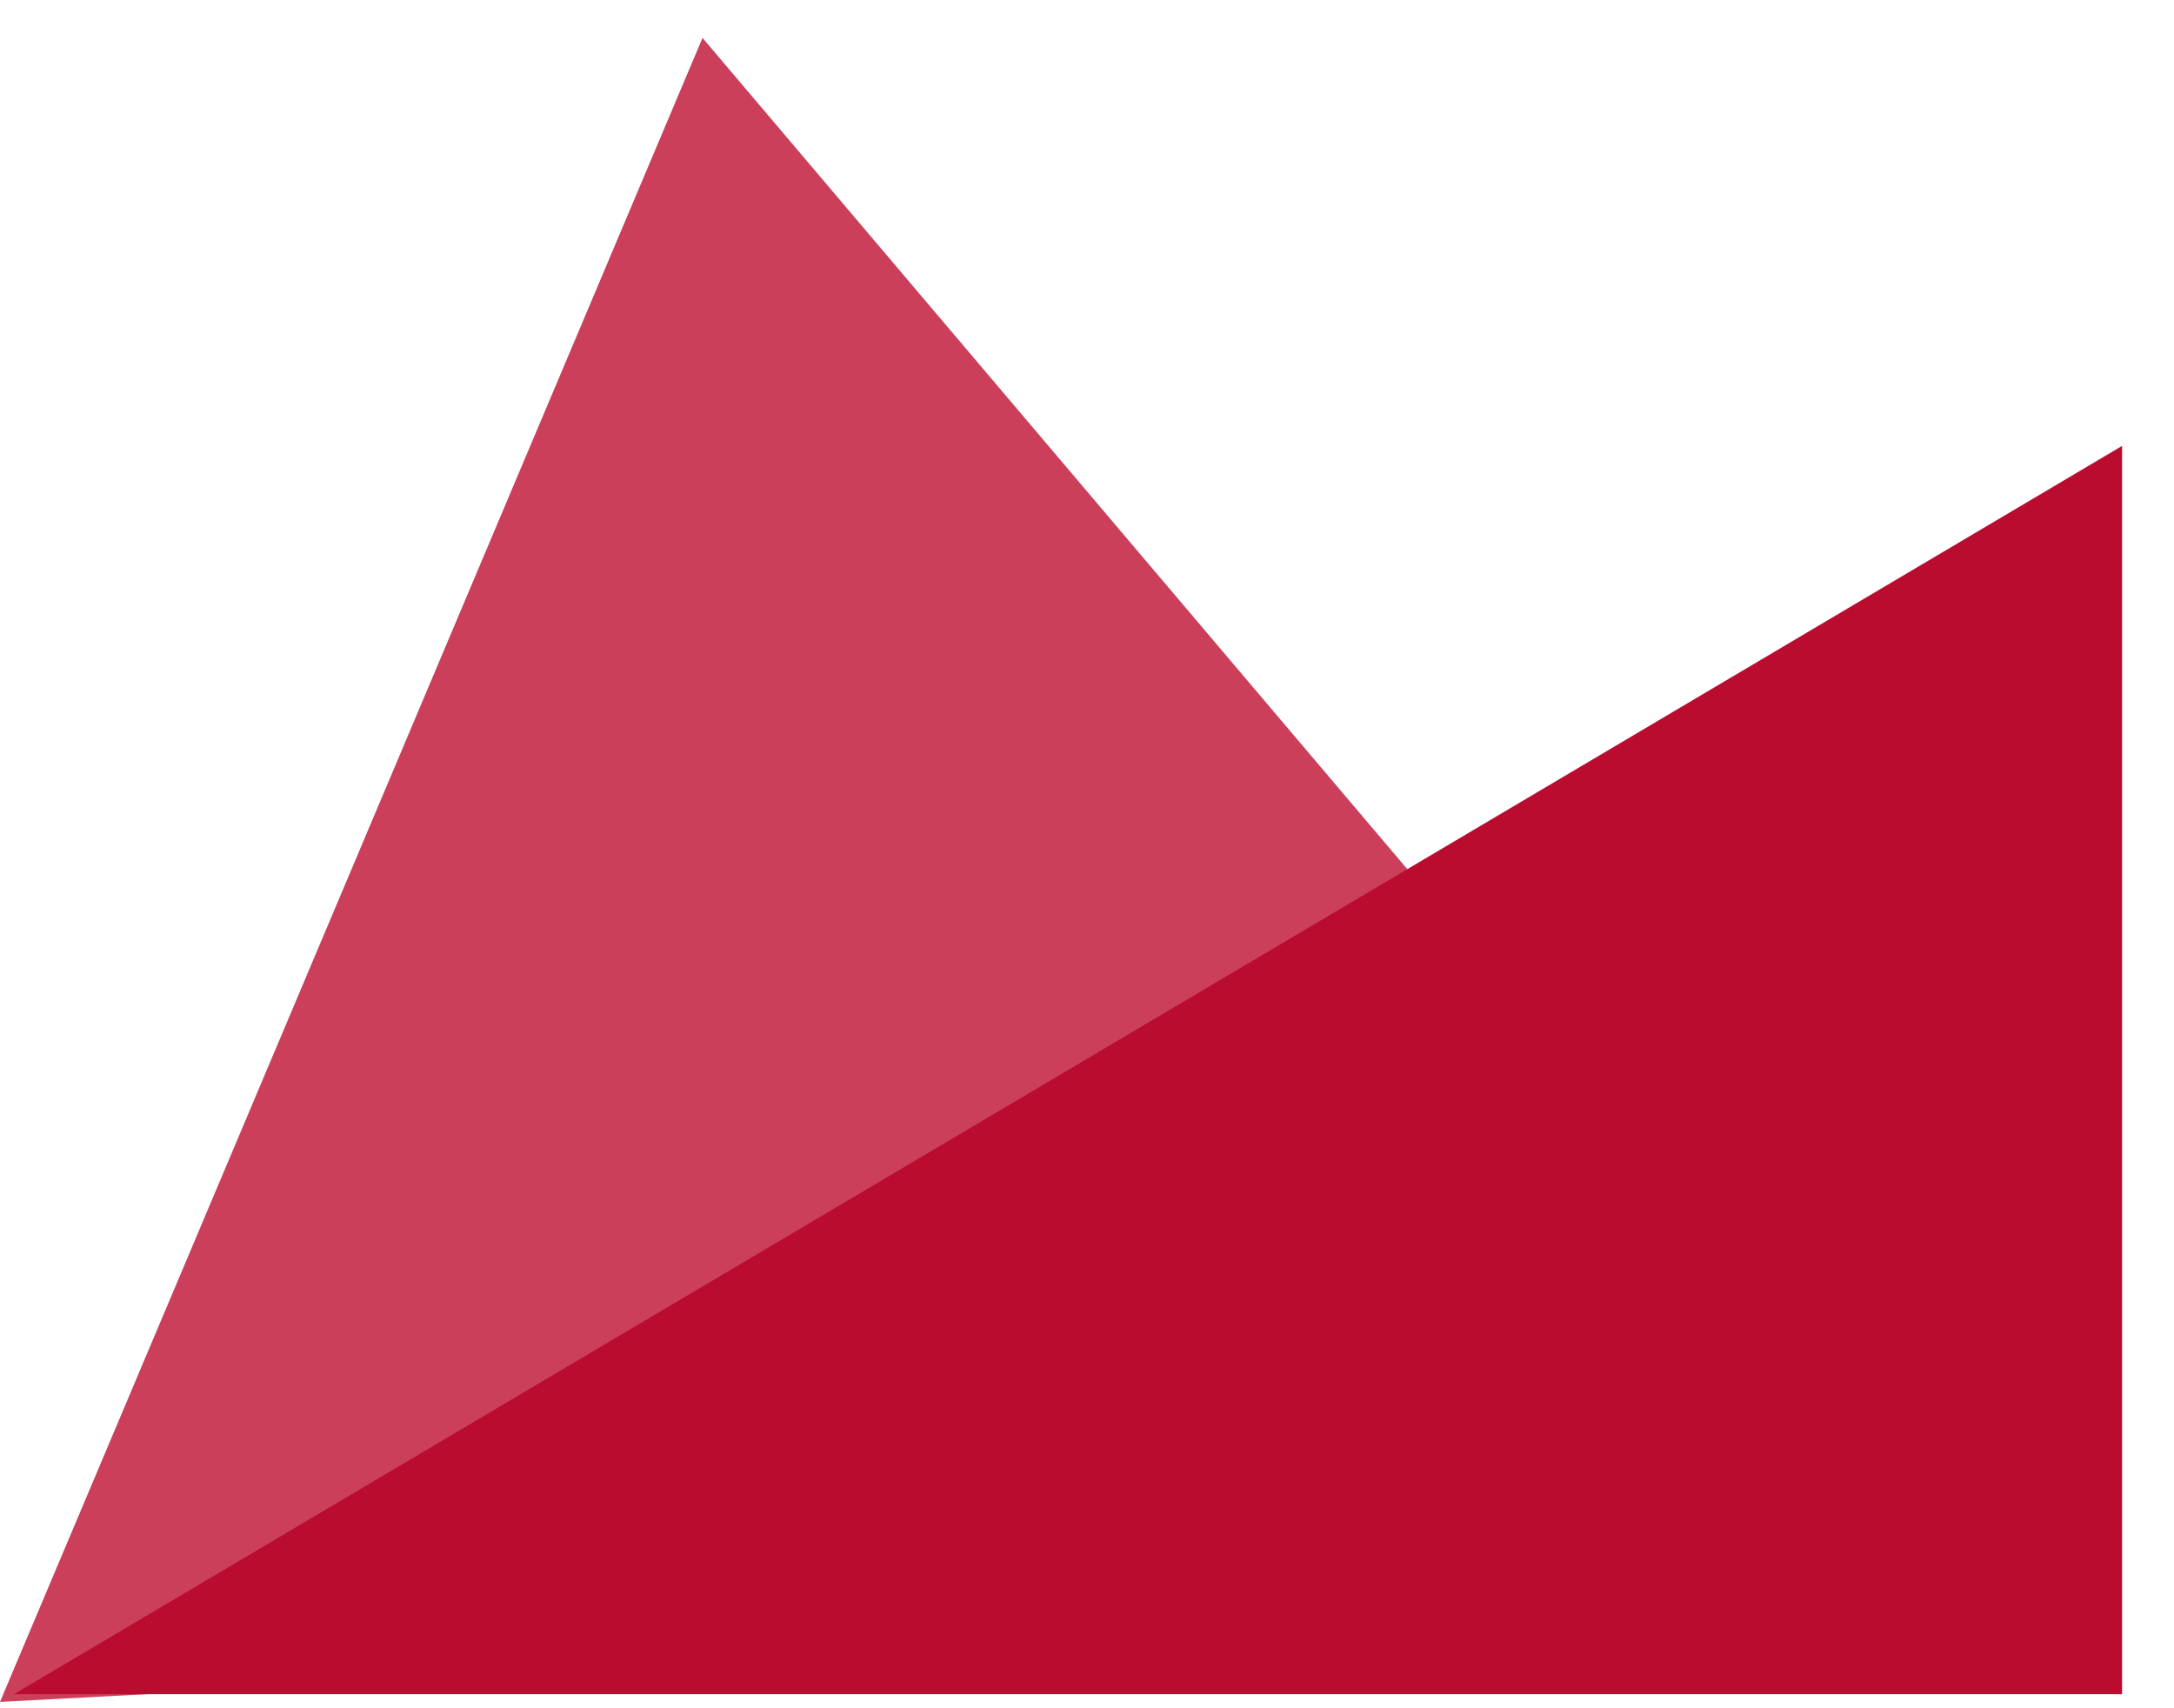 <?xml version="1.0" encoding="UTF-8"?>
<svg width="28px" height="22px" viewBox="0 0 28 22" version="1.1" xmlns="http://www.w3.org/2000/svg" xmlns:xlink="http://www.w3.org/1999/xlink">
    <!-- Generator: Sketch 53.2 (72643) - https://sketchapp.com -->
    <title>red identifier</title>
    <desc>Created with Sketch.</desc>
    <g id="2019-Redesign" stroke="none" stroke-width="1" fill="none" fill-rule="evenodd">
        <g id="Documentation-landing" transform="translate(-82, -295)">
            <g id="red-identifier" transform="translate(96, 306) rotate(-360) translate(-96, -306) translate(82, 295)">
                <polygon id="Triangle-Copy-4" fill="#CB3F5B" points="9.048 0.488 26.059 20.55 0 21.918"></polygon>
                <polygon id="Triangle-Copy-5" fill="#BA0C2F" points="27.331 5.743 27.331 21.819 0.18 21.819"></polygon>
            </g>
        </g>
    </g>
</svg>
